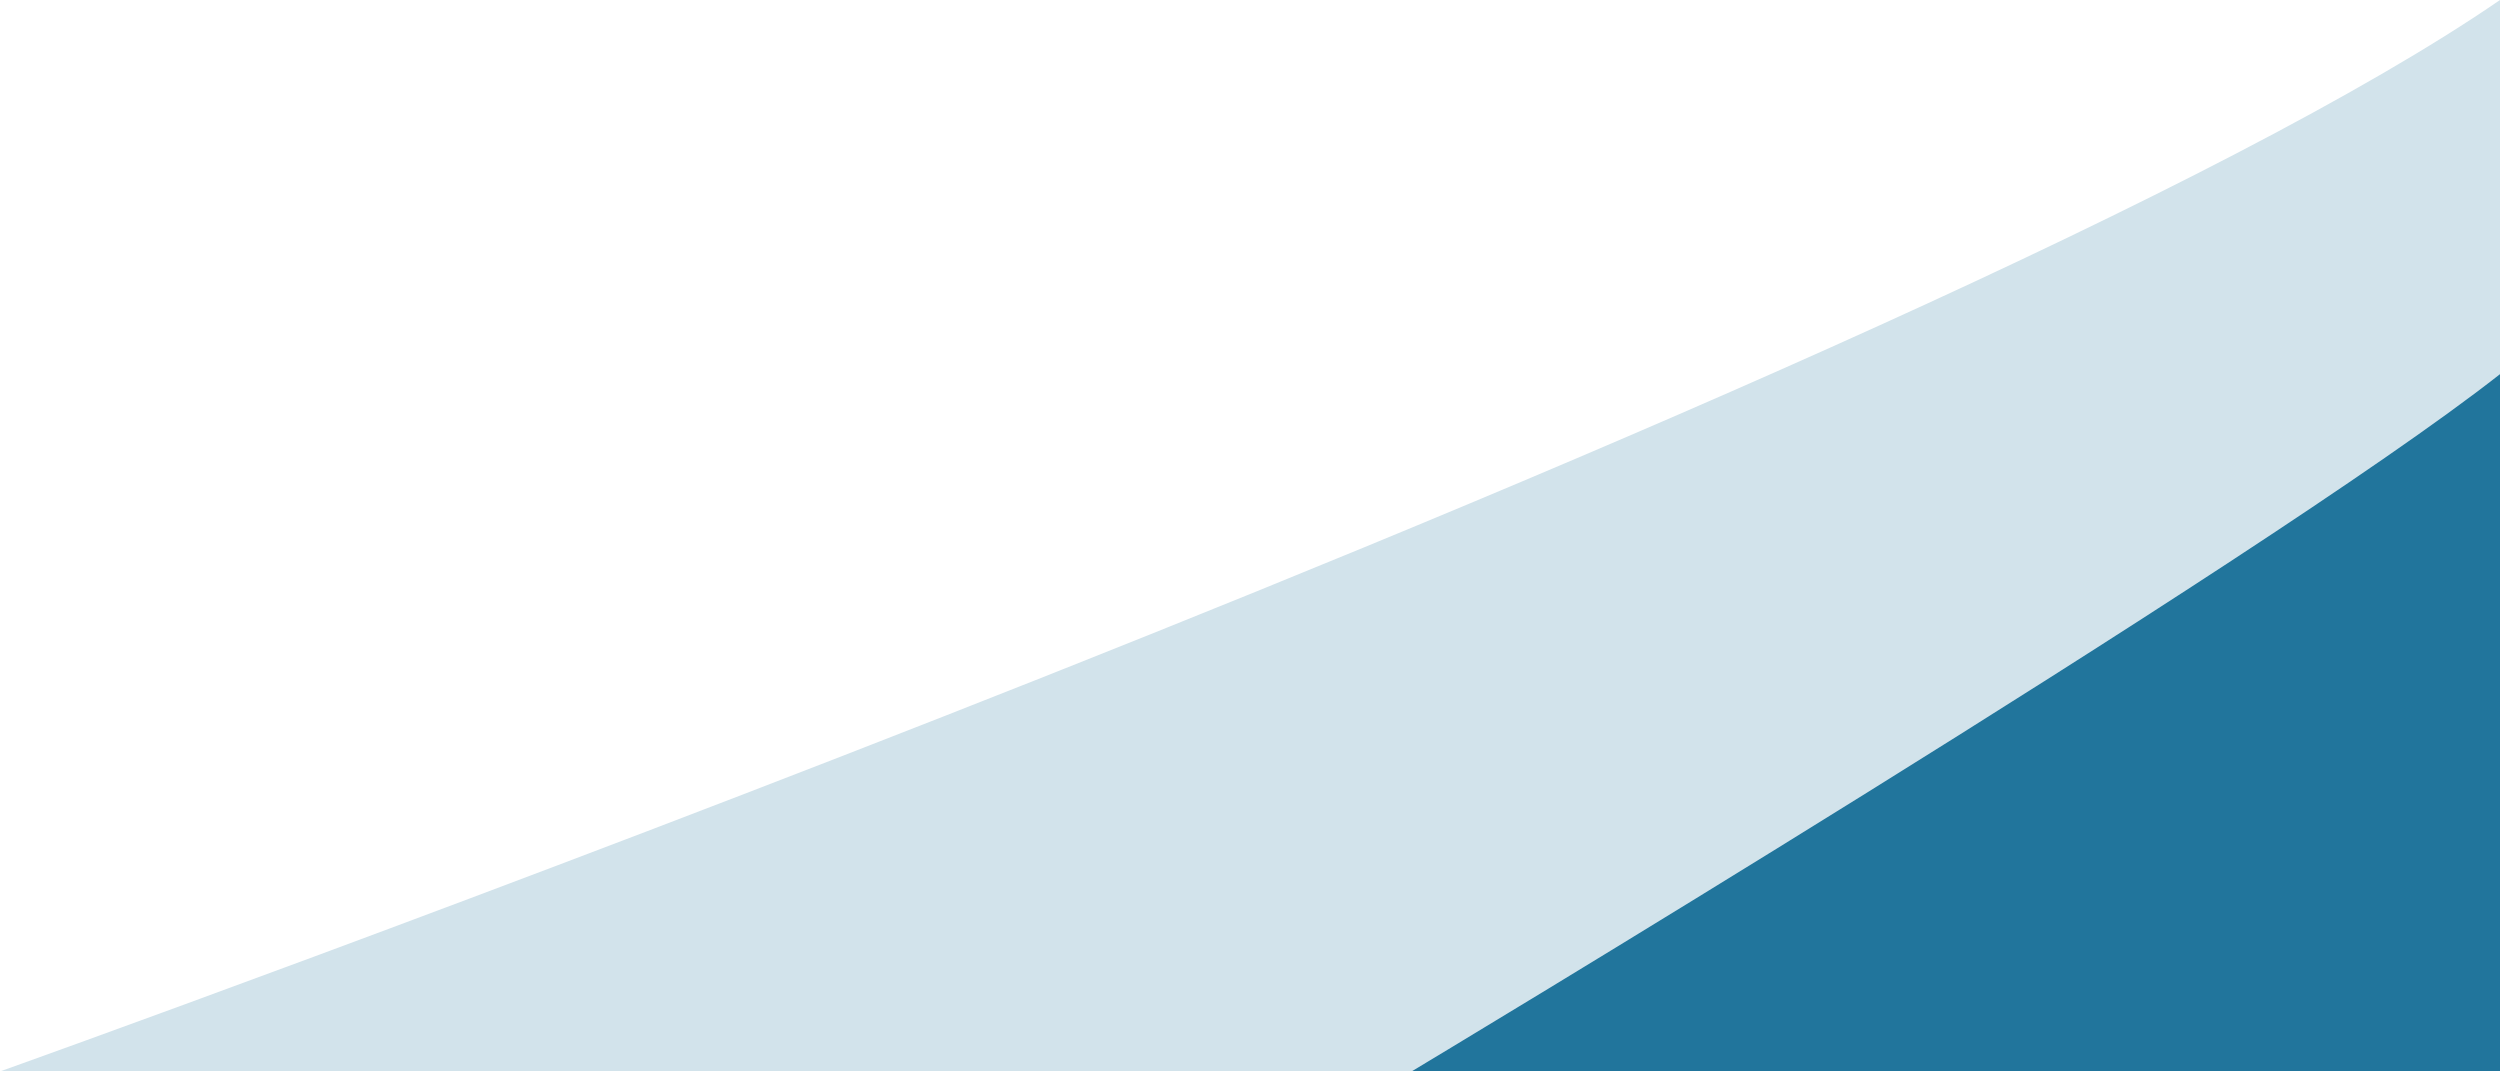 <svg xmlns="http://www.w3.org/2000/svg" viewBox="0 0 147 63"><defs><style>.cls-1{fill:#d2e3eb;}.cls-2{fill:#21759c;}</style></defs><title>bottom_right_banner</title><g id="Layer_2" data-name="Layer 2"><g id="Layer_4" data-name="Layer 4"><path class="cls-1" d="M147,63H0S115,22,147,0Z"/></g><g id="Layer_5" data-name="Layer 5"><path class="cls-2" d="M83,63s50-30,64-41V63Z"/></g></g></svg>